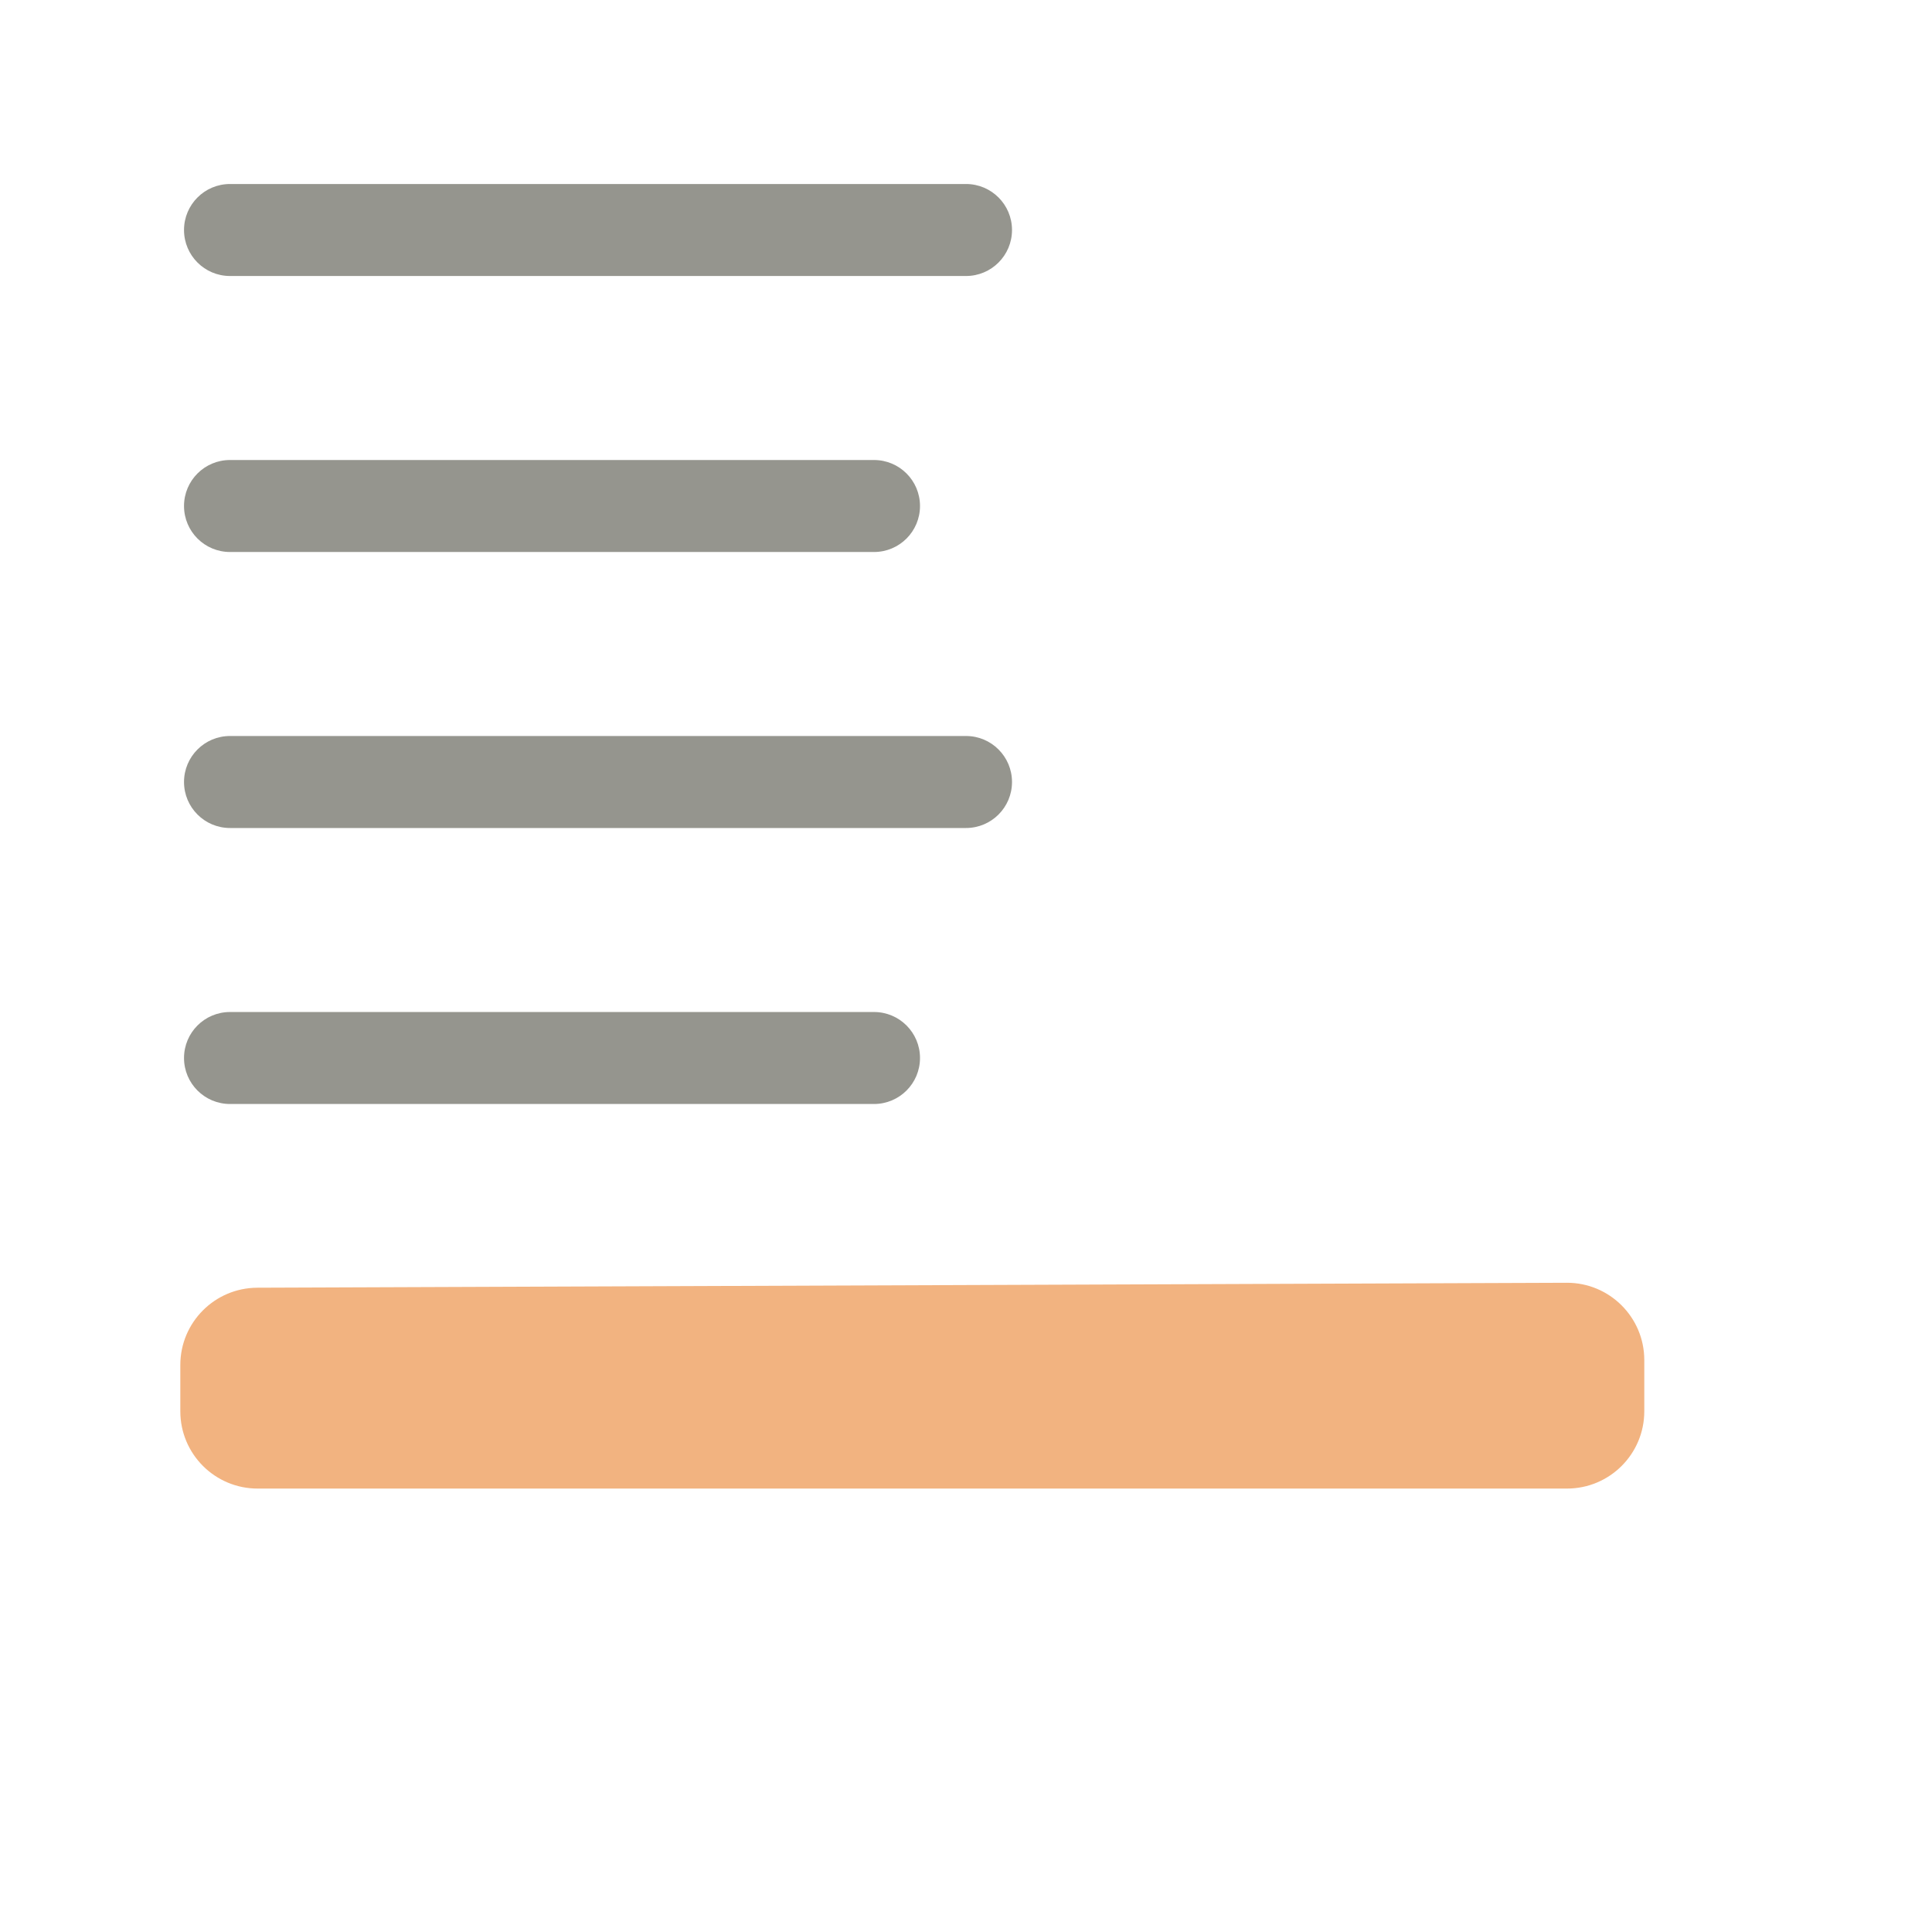 <?xml version="1.0" encoding="UTF-8"?>
<svg width="150px" height="150px" viewBox="0 0 150 150" version="1.1" xmlns="http://www.w3.org/2000/svg" xmlns:xlink="http://www.w3.org/1999/xlink">
    <title>single-story-one</title>
    <g id="single-story-one" stroke="none" stroke-width="1" fill="none" fill-rule="evenodd">
        <g id="noun-height-2395974-95968E" transform="translate(14, 14.286)" fill-rule="nonzero">
            <path d="M0,95.286 L0,91.692 C4.834476e-16,88.387 2.673,85.704 5.977,85.692 L107.639,85.308 C110.953,85.296 113.649,87.972 113.662,91.286 C113.662,91.293 113.662,91.301 113.662,91.308 L113.662,95.286 C113.662,98.599 110.975,101.286 107.662,101.286 L6,101.286 C2.686,101.286 -2.25872301e-15,98.599 0,95.286 Z" id="Shape" fill="#F2B380"></path>
            <path d="M3.858,7.143 C1.885,7.143 0.287,5.544 0.287,3.571 C0.287,1.599 1.885,0 3.858,0 L61.001,0 C62.973,0 64.572,1.599 64.572,3.571 C64.572,5.544 62.973,7.143 61.001,7.143 L3.858,7.143 Z M3.858,28.571 C1.885,28.571 0.287,26.973 0.287,25 C0.287,23.027 1.885,21.429 3.858,21.429 L53.858,21.429 C55.831,21.429 57.429,23.027 57.429,25 C57.429,26.973 55.831,28.571 53.858,28.571 L3.858,28.571 Z M3.858,50 C1.885,50 0.287,48.401 0.287,46.428 C0.287,44.456 1.885,42.857 3.858,42.857 L61.001,42.857 C62.973,42.857 64.572,44.456 64.572,46.428 C64.572,48.401 62.973,50 61.001,50 L3.858,50 Z M3.858,71.428 C1.885,71.428 0.287,69.83 0.287,67.857 C0.287,65.884 1.885,64.286 3.858,64.286 L53.858,64.286 C55.831,64.286 57.429,65.884 57.429,67.857 C57.429,69.83 55.831,71.428 53.858,71.428 L3.858,71.428 Z" id="Shape" fill="#95958E"></path>
        </g>
    </g>
</svg>
